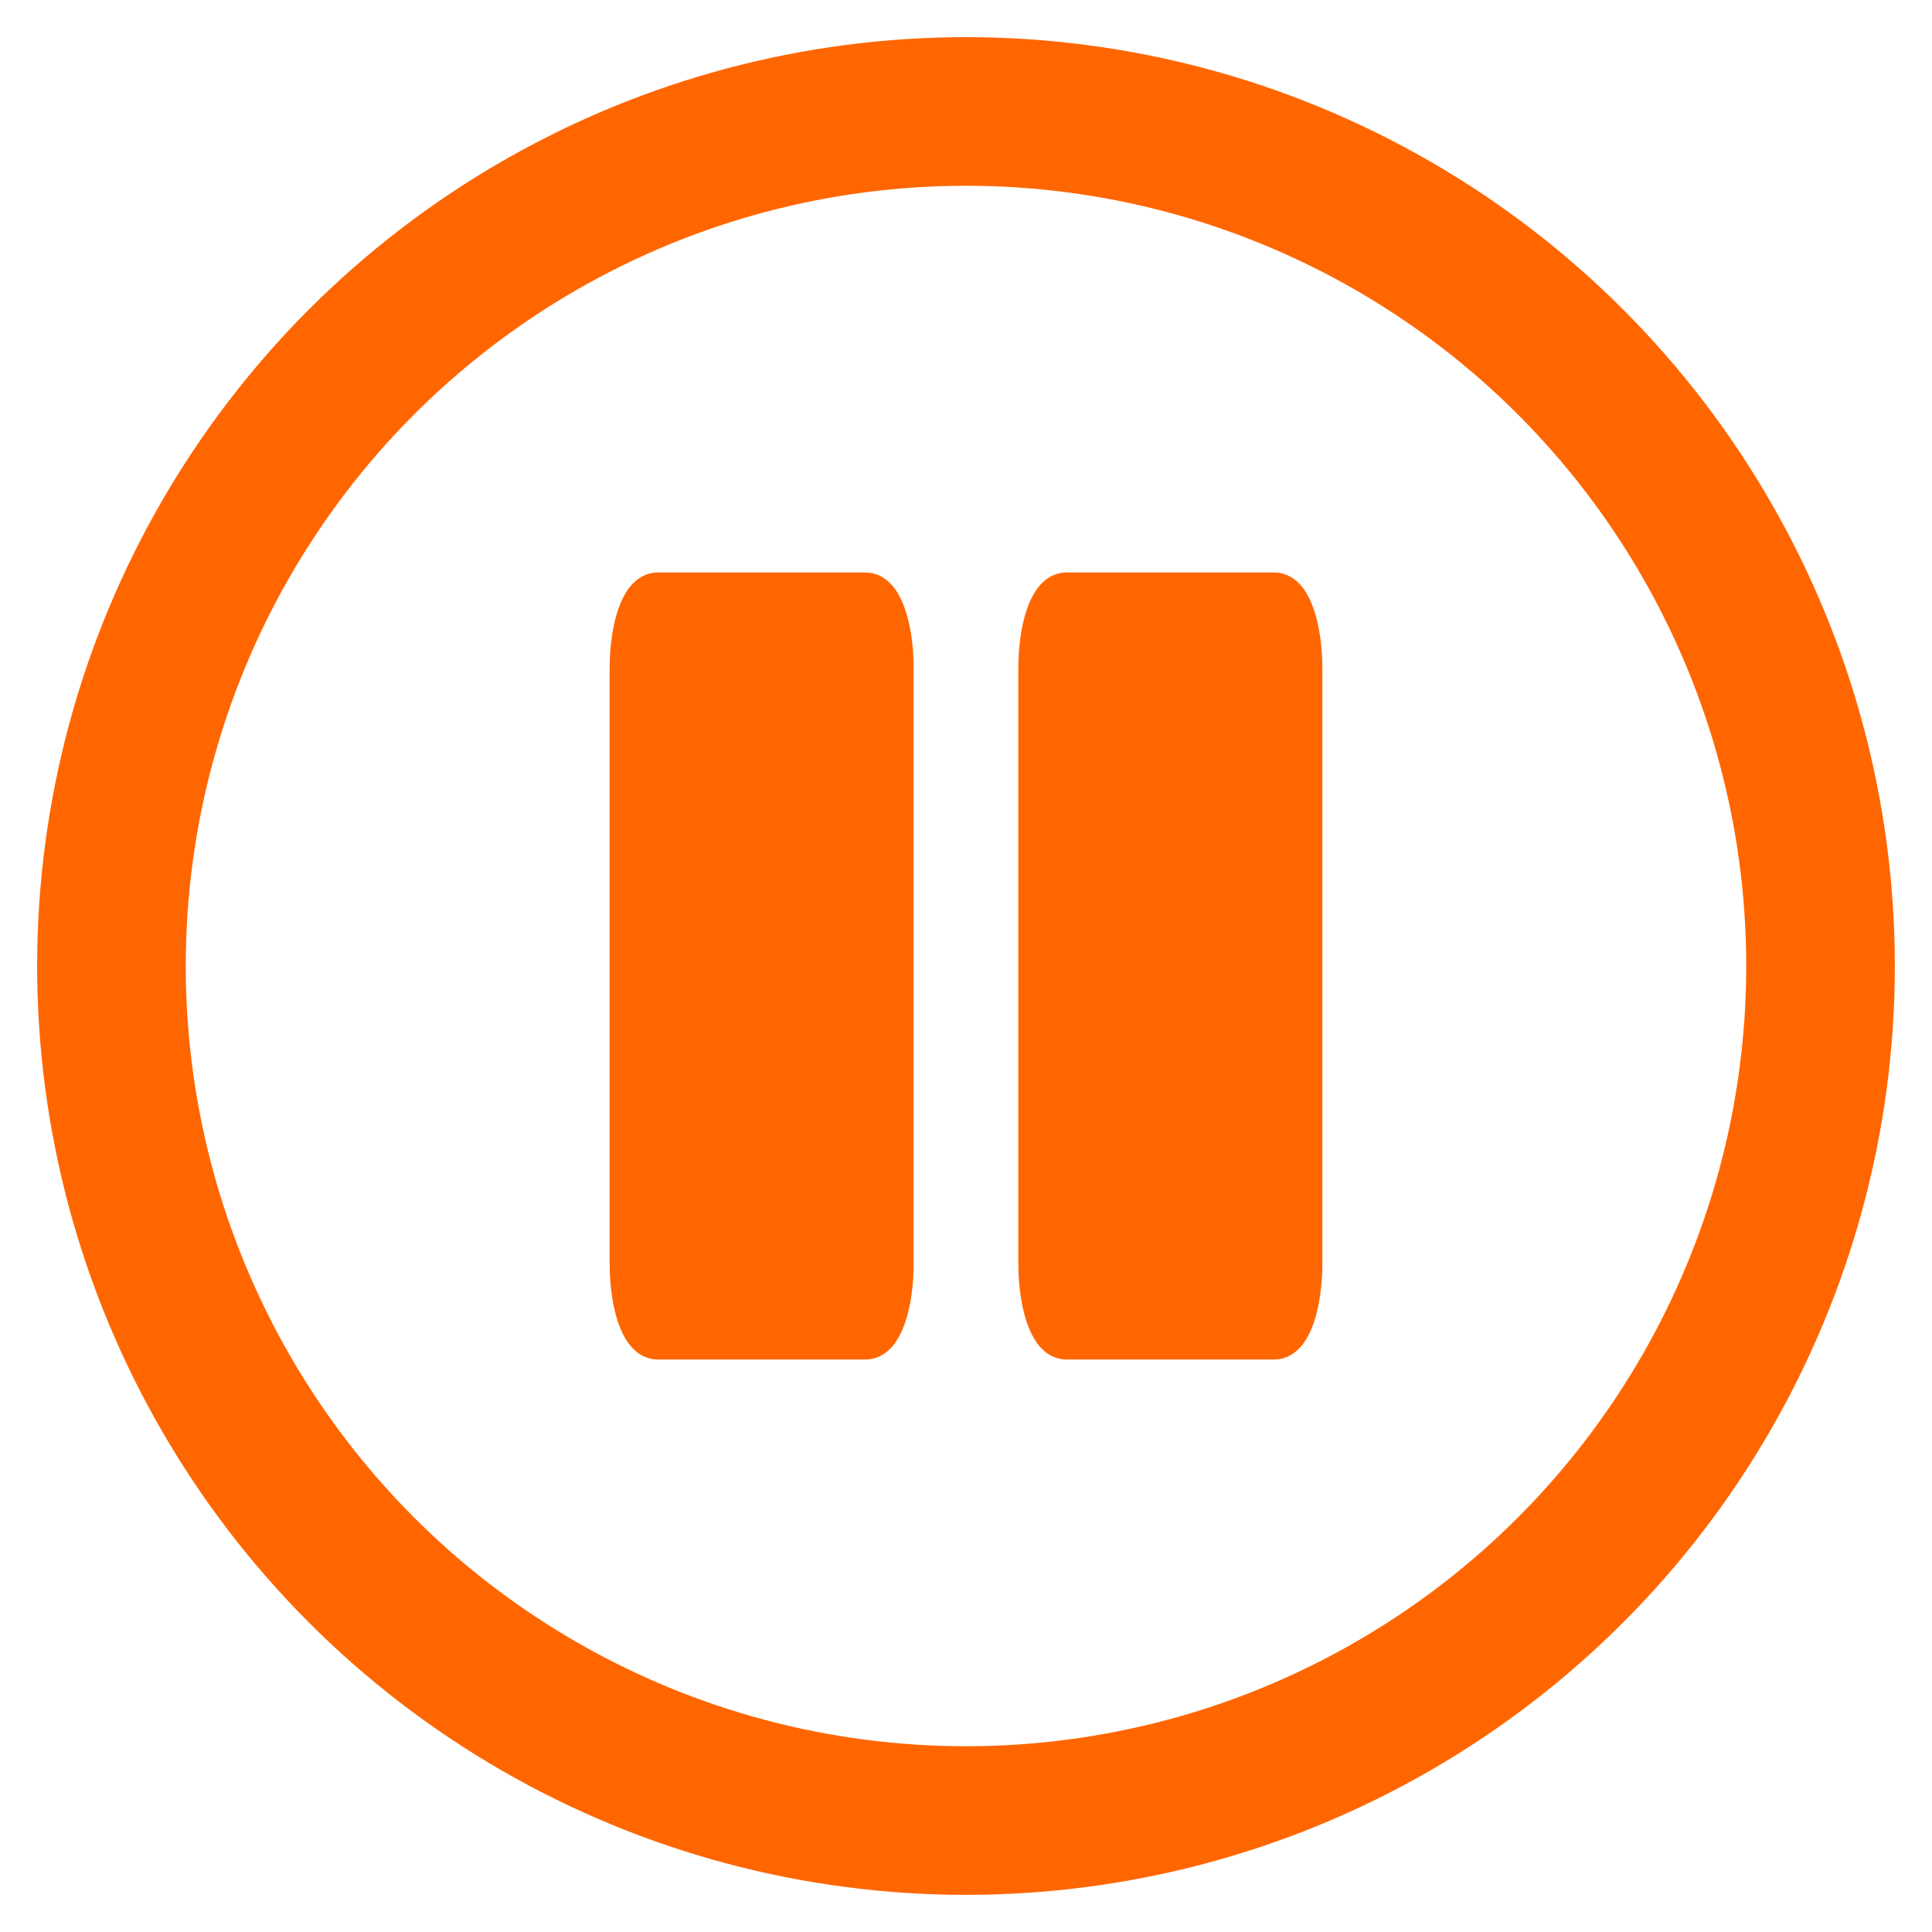 <?xml version="1.0" encoding="utf-8"?>
<!-- Generator: Adobe Illustrator 23.0.0, SVG Export Plug-In . SVG Version: 6.00 Build 0)  -->
<svg version="1.1" id="레이어_1" xmlns="http://www.w3.org/2000/svg" xmlns:xlink="http://www.w3.org/1999/xlink" x="0px"
	 y="0px" width="52px" height="52px" viewBox="0 0 52 52" style="enable-background:new 0 0 52 52;" xml:space="preserve">
<g>
	
		<ellipse style="fill:none;stroke:#FF6600;stroke-width:4;stroke-linejoin:round;stroke-miterlimit:10;" cx="26" cy="26" rx="23" ry="23"/>
	<g>
		<path style="fill:#FF6600;" d="M23.3,36h-5.6c-0.4,0-0.7-0.9-0.7-2V18c0-1.1,0.3-2,0.7-2h5.6c0.4,0,0.7,0.9,0.7,2v16
			C24,35.1,23.7,36,23.3,36"/>
		<path style="fill:none;stroke:#FF6600;stroke-width:1.183;stroke-linejoin:round;stroke-miterlimit:10;" d="M23.3,36h-5.6
			c-0.4,0-0.7-0.9-0.7-2V18c0-1.1,0.3-2,0.7-2h5.6c0.4,0,0.7,0.9,0.7,2v16C24,35.1,23.7,36,23.3,36z"/>
	</g>
	<g>
		<path style="fill:#FF6600;" d="M34.3,36h-5.6c-0.4,0-0.7-0.9-0.7-2V18c0-1.1,0.3-2,0.7-2h5.6c0.4,0,0.7,0.9,0.7,2v16
			C35,35.1,34.7,36,34.3,36"/>
		<path style="fill:none;stroke:#FF6600;stroke-width:1.183;stroke-linejoin:round;stroke-miterlimit:10;" d="M34.3,36h-5.6
			c-0.4,0-0.7-0.9-0.7-2V18c0-1.1,0.3-2,0.7-2h5.6c0.4,0,0.7,0.9,0.7,2v16C35,35.1,34.7,36,34.3,36z"/>
	</g>
</g>
</svg>
